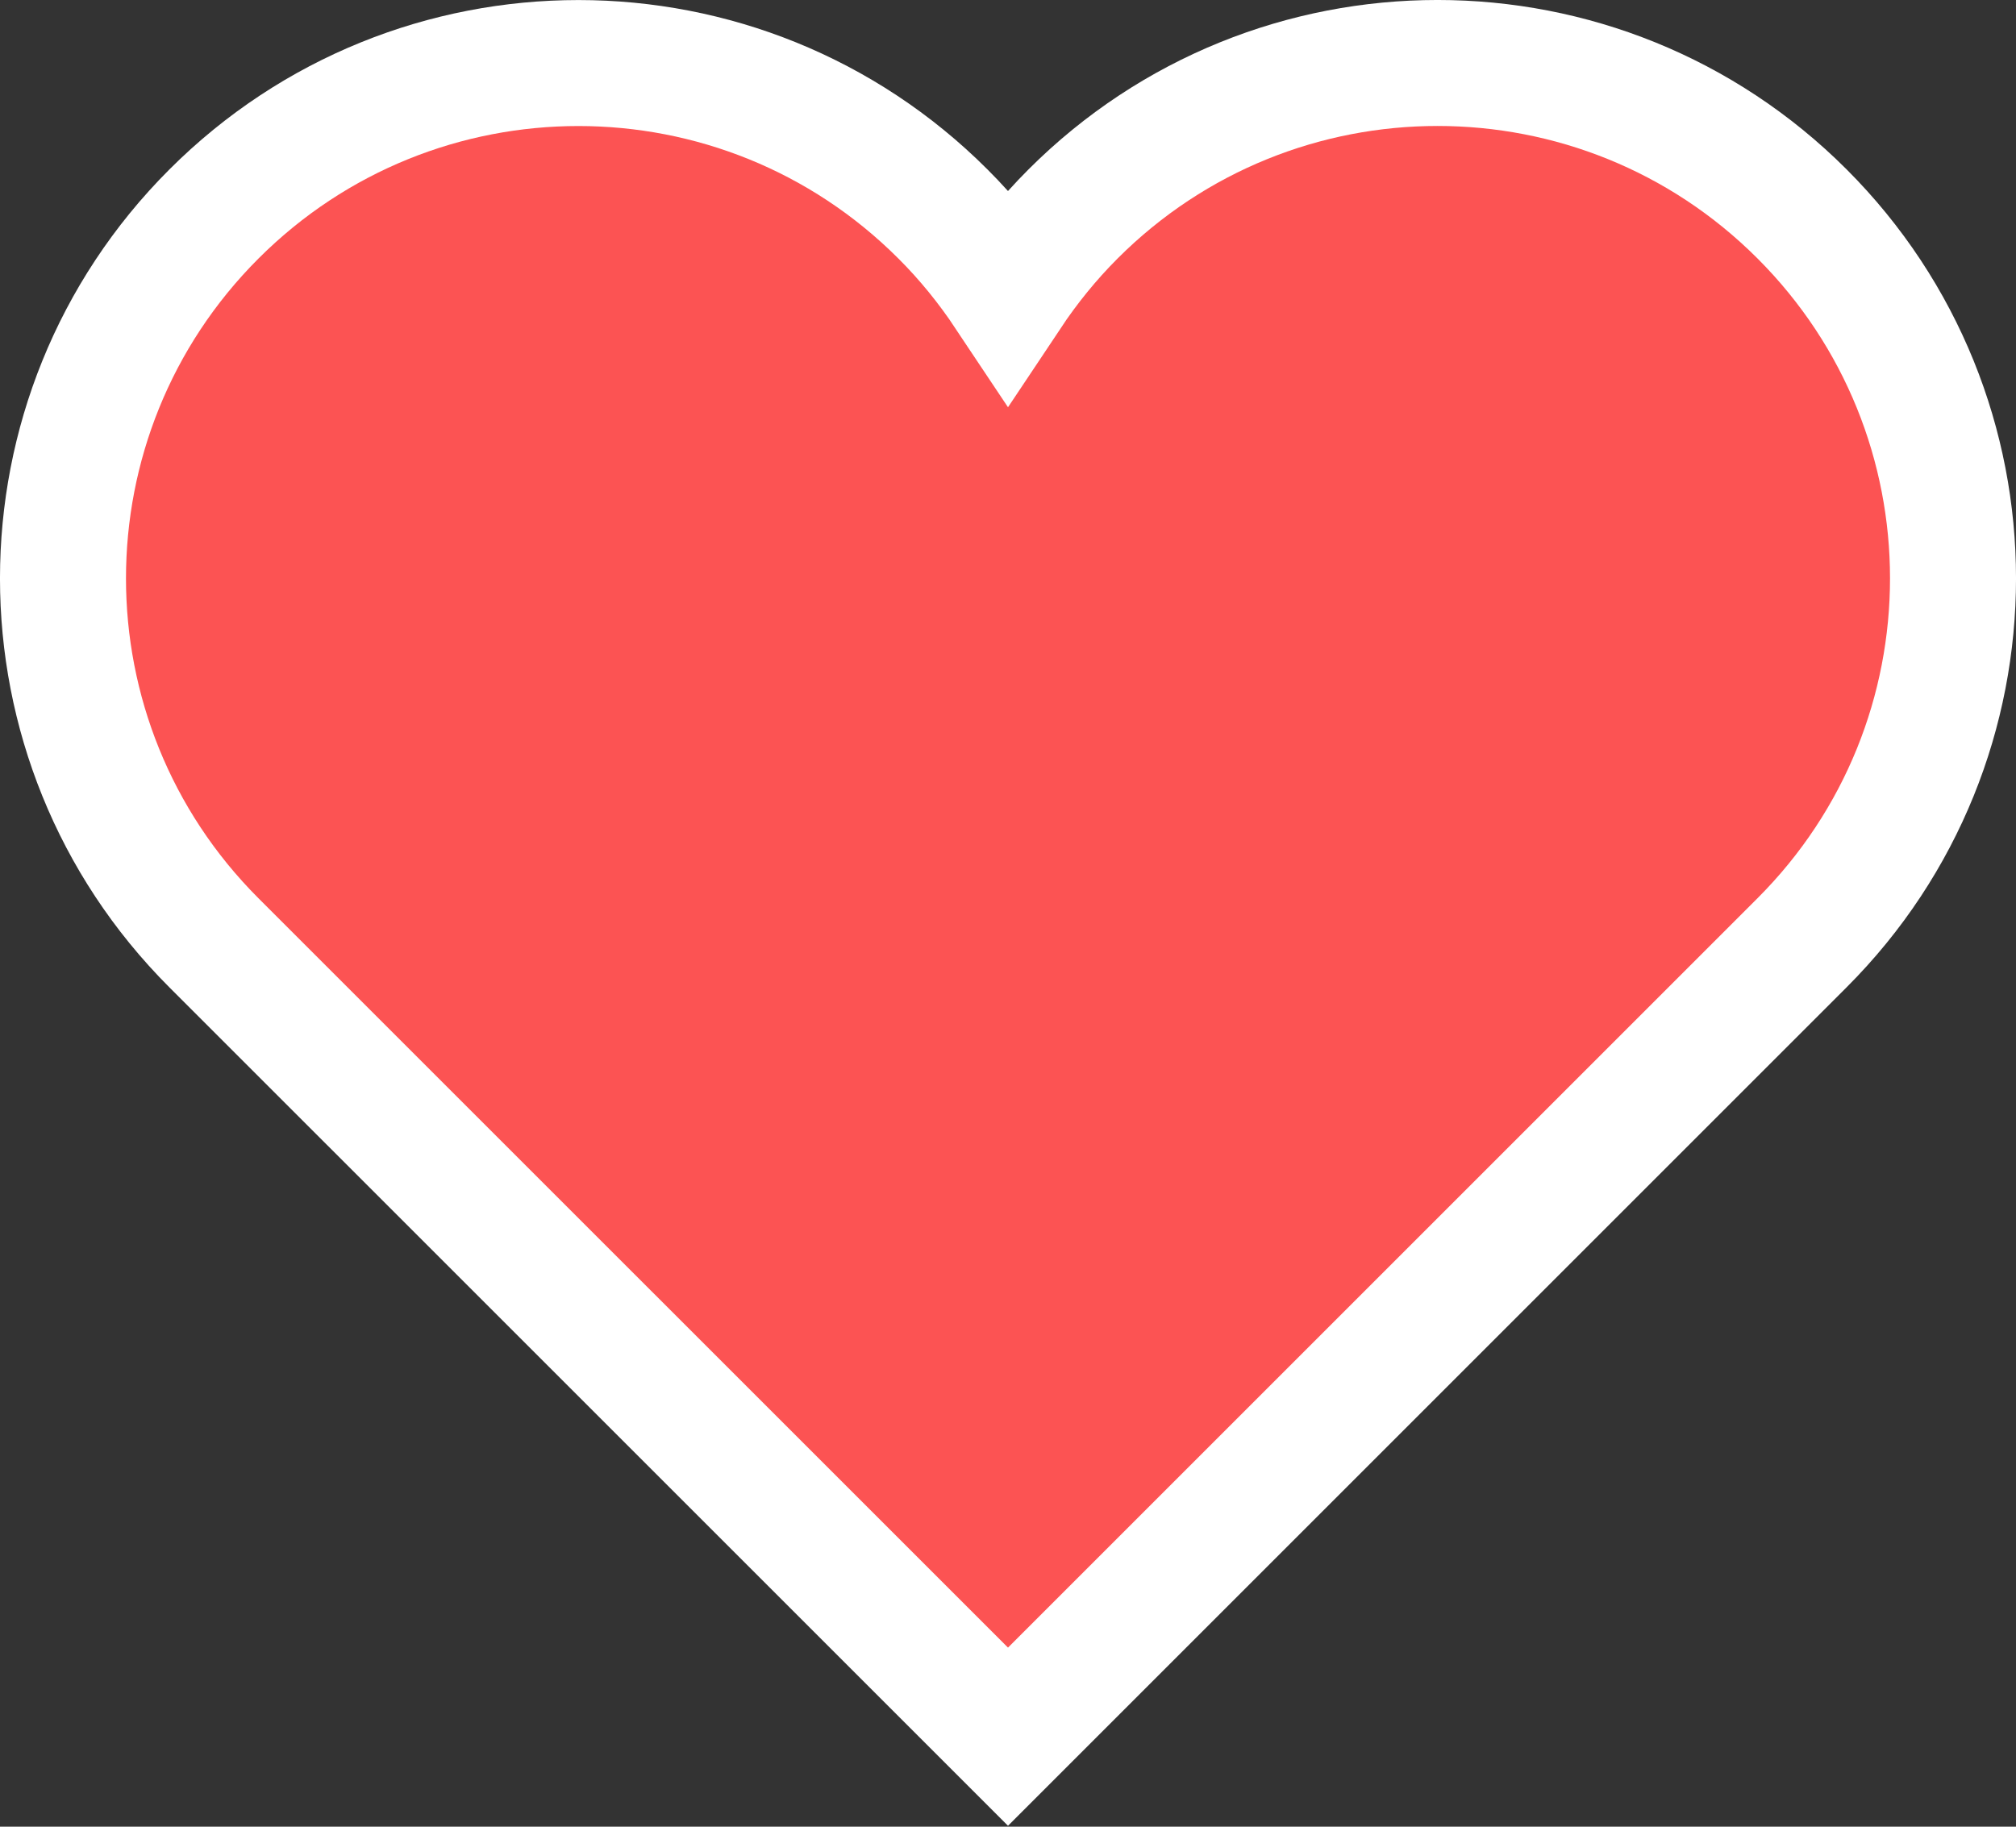 <svg width="32" height="29" viewBox="0 0 32 29" fill="none" xmlns="http://www.w3.org/2000/svg">
<rect x="0" y="0" width="32" height="29" fill="#333333" stroke="none"/>
<path d="M28.604 3.396C25.409 0.201 20.228 0.201 17.033 3.396C16.639 3.79 16.297 4.215 16 4.661C15.703 4.215 15.361 3.79 14.967 3.397C11.772 0.202 6.591 0.202 3.396 3.397C0.201 6.592 0.201 11.773 3.396 14.968L16 27.571L28.604 14.967C31.799 11.772 31.799 6.592 28.604 3.396Z" fill="#FC5353" stroke="white" stroke-width="2" stroke-miterlimit="10" stroke-linecap="square"/>
</svg>
